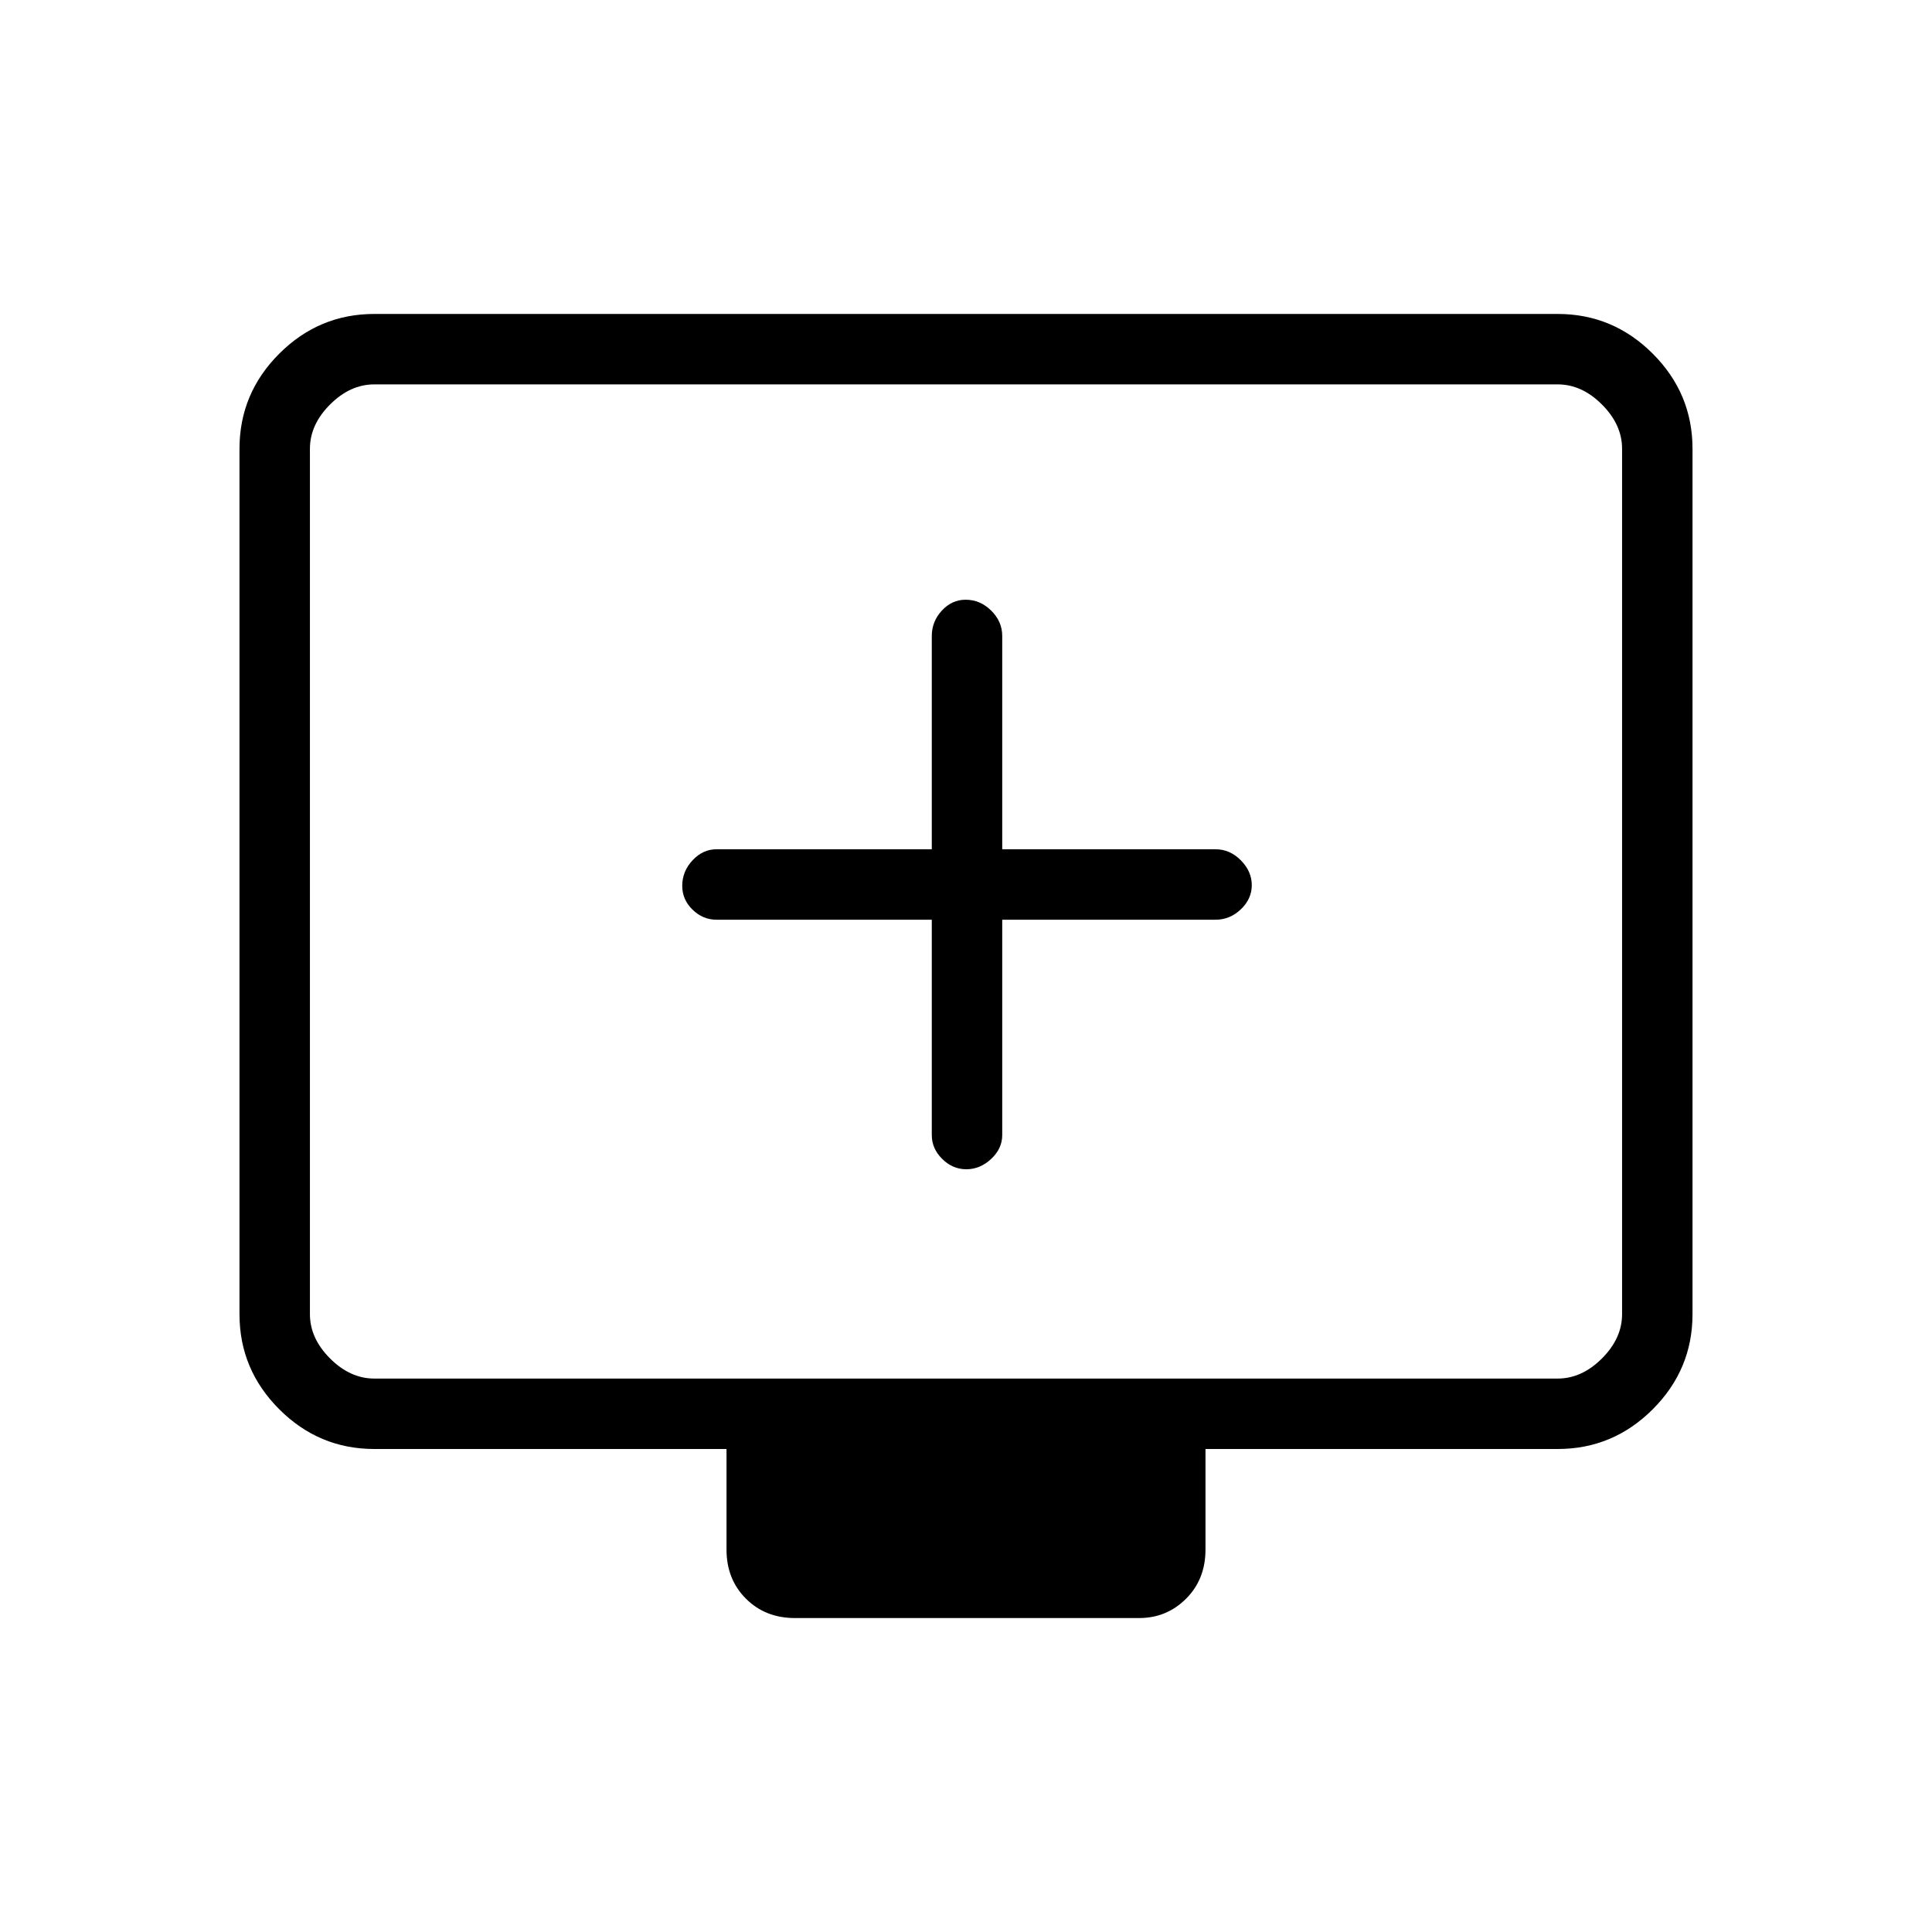 <svg xmlns="http://www.w3.org/2000/svg" height="48" viewBox="0 -960 960 960" width="48"><path d="M463-503v107q0 6.75 5.18 11.87 5.17 5.13 12 5.13 6.82 0 12.32-5.13 5.5-5.12 5.5-11.87v-107h106q7.17 0 12.59-5.18 5.41-5.17 5.41-12 0-6.82-5.41-12.32-5.42-5.5-12.59-5.5H498v-106q0-7.17-5.47-12.59-5.47-5.41-12.72-5.41-6.83 0-11.82 5.41Q463-651.17 463-644v106H356q-6.75 0-11.87 5.47-5.13 5.47-5.13 12.72 0 6.84 5.13 11.82Q349.25-503 356-503h107ZM186-240q-27.5 0-47.25-19.75T119-307v-430q0-27.5 19.75-47.25T186-804h588q27.5 0 47.25 19.75T841-737v430q0 27.5-19.75 47.25T774-240H599v50q0 14.73-9.62 24.36Q579.75-156 566-156H395q-14.73 0-24.36-9.64Q361-175.27 361-190v-50H186Zm0-35h588q12 0 22-10t10-22v-430q0-12-10-22t-22-10H186q-12 0-22 10t-10 22v430q0 12 10 22t22 10Zm-32 0v-494 494Z"/></svg>